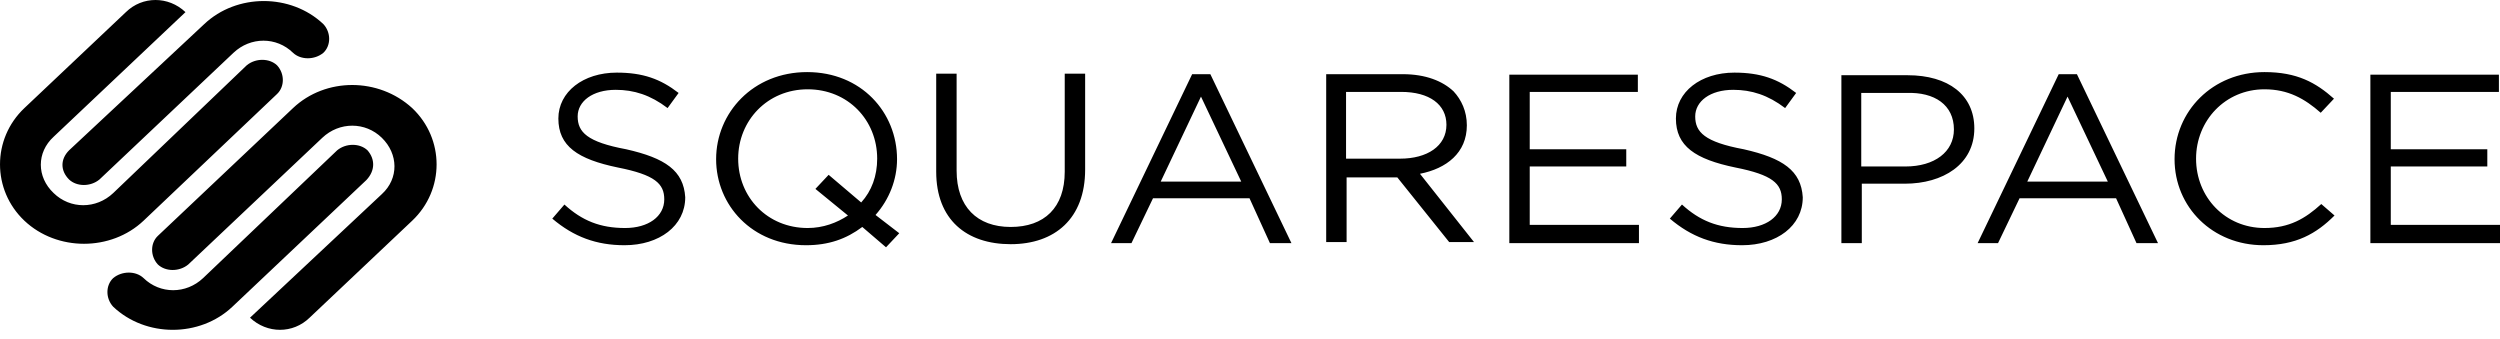 <svg width="214" height="29" viewBox="0 0 214 29" fill="none" xmlns="http://www.w3.org/2000/svg">
<path d="M76.787 13.626C76.787 9.608 73.718 6.171 69.091 6.171C64.463 6.171 61.3 9.653 61.3 13.626C61.3 17.554 64.369 20.991 68.996 20.991C70.932 20.991 72.443 20.455 73.812 19.428L75.843 21.169L76.976 19.964L74.945 18.402C76.126 17.063 76.787 15.367 76.787 13.626ZM73.718 17.331L70.932 14.965L69.799 16.17L72.585 18.447C71.64 19.072 70.46 19.518 69.138 19.518C65.691 19.518 63.188 16.884 63.188 13.581C63.188 10.322 65.691 7.644 69.138 7.644C72.585 7.644 75.087 10.278 75.087 13.581C75.087 15.054 74.615 16.349 73.718 17.331V17.331ZM91.141 14.697C91.141 17.777 89.394 19.428 86.514 19.428C83.633 19.428 81.886 17.688 81.886 14.608V6.305H80.139V14.697C80.139 18.804 82.736 20.902 86.514 20.902C90.291 20.902 92.888 18.714 92.888 14.518V6.305H91.141V14.697ZM193.838 19.518C190.486 19.518 187.983 16.884 187.983 13.581C187.983 10.322 190.486 7.644 193.838 7.644C195.869 7.644 197.285 8.448 198.654 9.653L199.788 8.448C198.229 7.064 196.624 6.171 193.838 6.171C189.4 6.171 186.142 9.519 186.142 13.626C186.142 17.732 189.4 20.991 193.744 20.991C196.53 20.991 198.277 20.009 199.835 18.447L198.702 17.465C197.332 18.714 195.963 19.518 193.838 19.518V19.518ZM204.651 19.25V14.251H212.914V12.777H204.651V7.867H213.906V6.394H202.904V20.812H214V19.25H204.651V19.25ZM163.289 6.439H157.623V20.812H159.37V15.724H163.053C166.311 15.724 169.002 14.072 169.002 10.992C169.002 8.135 166.783 6.439 163.289 6.439ZM167.255 11.081C167.255 13.001 165.602 14.251 163.1 14.251H159.323V7.957H163.194C165.602 7.867 167.255 8.983 167.255 11.081ZM53.603 12.777C50.251 12.153 49.448 11.305 49.448 9.965C49.448 8.671 50.723 7.689 52.706 7.689C54.264 7.689 55.681 8.135 57.145 9.251L58.089 7.957C56.531 6.751 55.02 6.216 52.801 6.216C49.92 6.216 47.796 7.867 47.796 10.144C47.796 12.51 49.448 13.626 52.895 14.34C56.059 14.965 56.861 15.724 56.861 17.063C56.861 18.536 55.492 19.518 53.509 19.518C51.384 19.518 49.826 18.893 48.315 17.509L47.276 18.714C49.118 20.277 51.054 20.991 53.462 20.991C56.436 20.991 58.656 19.339 58.656 16.884C58.514 14.608 56.956 13.536 53.603 12.777V12.777ZM130.945 14.251H139.208V12.777H130.945V7.867H140.2V6.394H129.198V20.812H140.294V19.25H130.945V14.251ZM149.265 12.777C145.913 12.153 145.11 11.305 145.11 9.965C145.11 8.671 146.385 7.689 148.368 7.689C149.926 7.689 151.343 8.135 152.807 9.251L153.751 7.957C152.193 6.751 150.682 6.216 148.463 6.216C145.582 6.216 143.458 7.867 143.458 10.144C143.458 12.51 145.11 13.626 148.557 14.34C151.721 14.965 152.523 15.724 152.523 17.063C152.523 18.536 151.154 19.518 149.171 19.518C147.046 19.518 145.488 18.893 143.977 17.509L142.938 18.714C144.78 20.277 146.716 20.991 149.124 20.991C152.098 20.991 154.317 19.339 154.317 16.884C154.176 14.608 152.618 13.536 149.265 12.777V12.777ZM102.048 6.35L95.107 20.812H96.854L98.696 16.974H106.959L108.706 20.812H110.547L103.606 6.35H102.048V6.35ZM99.357 15.545L102.804 8.269L106.25 15.545H99.357ZM176.226 6.35L169.285 20.812H171.032L172.874 16.974H181.137L182.884 20.812H184.725L177.784 6.35H176.226V6.35ZM173.535 15.545L176.982 8.269L180.429 15.545H173.535V15.545ZM125.562 10.724C125.562 9.519 125.09 8.537 124.429 7.823C123.485 6.93 122.021 6.35 120.085 6.35H113.522V20.723H115.269V15.188H119.613L124.051 20.723H126.176L121.549 14.876C123.815 14.429 125.562 13.09 125.562 10.724V10.724ZM115.222 13.715V7.867H119.943C122.351 7.867 123.815 8.939 123.815 10.68C123.815 12.51 122.163 13.581 119.849 13.581H115.222V13.715ZM5.914 15.367C6.575 15.991 7.755 15.991 8.511 15.367L19.985 4.52C21.448 3.136 23.668 3.136 25.084 4.52C25.745 5.144 26.926 5.144 27.681 4.52C28.342 3.895 28.342 2.779 27.681 2.064C24.895 -0.569 20.268 -0.569 17.482 2.064L5.914 12.867C5.158 13.626 5.158 14.608 5.914 15.367ZM23.715 8.046C24.376 7.421 24.376 6.305 23.715 5.591C23.054 4.966 21.873 4.966 21.118 5.591L9.691 16.527C8.228 17.911 6.008 17.911 4.592 16.527C3.128 15.143 3.128 13.045 4.592 11.706L15.877 1.038C14.413 -0.346 12.194 -0.346 10.777 1.038L2.089 9.251C-0.696 11.885 -0.696 16.259 2.089 18.893C4.875 21.526 9.502 21.526 12.288 18.893L23.715 8.046V8.046ZM25.084 9.251L13.516 20.187C12.855 20.812 12.855 21.928 13.516 22.642C14.177 23.267 15.357 23.267 16.113 22.642L27.587 11.796C29.05 10.412 31.27 10.412 32.686 11.796C34.103 13.179 34.15 15.277 32.686 16.616L21.401 27.195C22.865 28.579 25.084 28.579 26.501 27.195L35.283 18.893C38.069 16.259 38.069 11.885 35.283 9.251C32.403 6.618 27.87 6.618 25.084 9.251V9.251ZM31.458 12.867C30.797 12.242 29.617 12.242 28.861 12.867L17.388 23.803C15.924 25.187 13.705 25.187 12.288 23.803C11.627 23.178 10.447 23.178 9.691 23.803C9.03 24.428 9.03 25.544 9.691 26.258C12.477 28.892 17.104 28.892 19.89 26.258L31.364 15.411C32.12 14.608 32.12 13.626 31.458 12.867Z" fill="black"/>
</svg>
